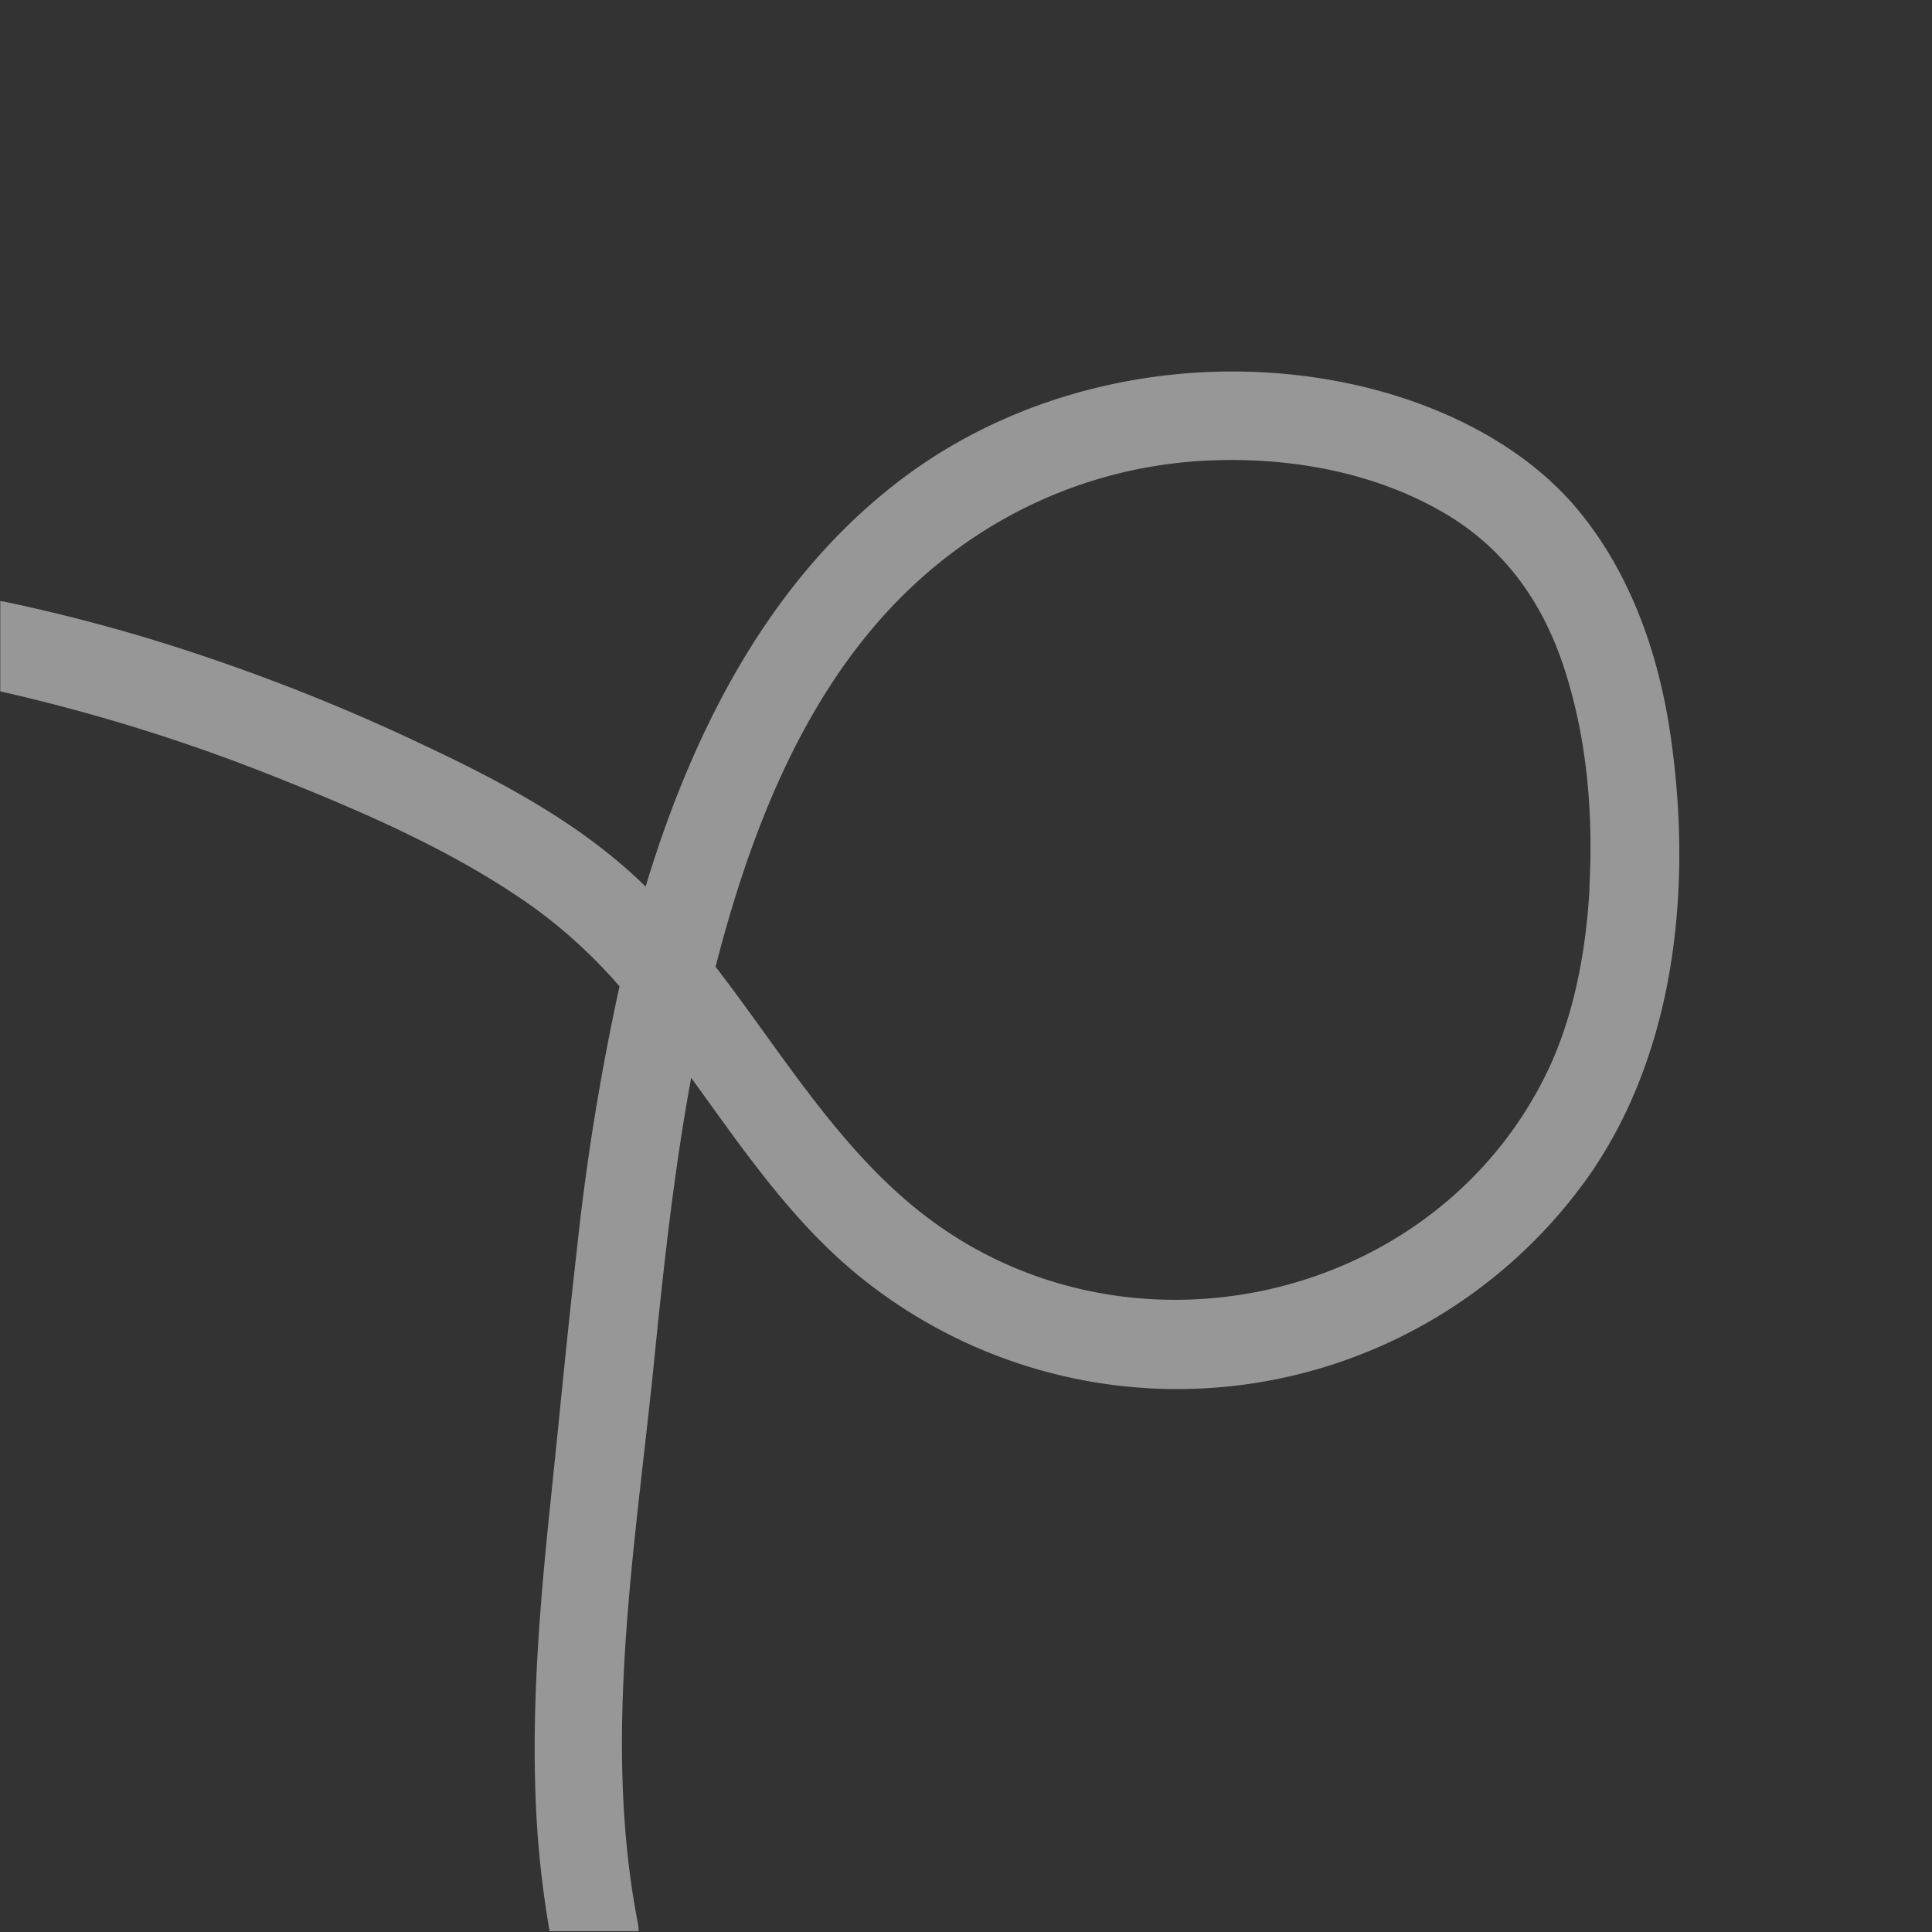 <svg xmlns="http://www.w3.org/2000/svg" viewBox="0 0 420 420"><rect x="0" y="0" width="420" height="420" fill="#333333" stroke="none"/><defs><style>.cls-1{fill:none;}.cls-2{fill:#fcfcfc;opacity:0.5;}</style></defs><title>Avion_2</title><g id="Capa_2" data-name="Capa 2"><g id="Capa_1-2" data-name="Capa 1"><rect class="cls-1" width="420" height="420"/><path class="cls-2" d="M363,158.81c-2.65-17.33-8.74-34.44-20-48C331.3,96.76,313.5,88.16,296.06,84c-34-8-71.78-1.12-99.85,20-25,18.83-40.86,46.12-51.37,75.16-1.62,4.49-3.11,9-4.49,13.58l-.81-.8c-13.92-13.34-31.13-22.32-48.45-30.45a431.9,431.9,0,0,0-58-22.45q-15.71-4.77-31.79-8.17a11.19,11.19,0,0,0-1.24-.19v19.62A397.62,397.62,0,0,1,60.12,169c19.25,7.65,39.39,16.4,56.29,28.55a110.84,110.84,0,0,1,18.27,16.87,525.89,525.89,0,0,0-9.2,56.6c-2.1,18.24-3.82,36.53-5.73,54.79-2.29,21.94-4.21,44-3.27,66.11a213.56,213.56,0,0,0,3,27.9h19.37a12,12,0,0,0-.21-1.87c-7.73-39.93-.54-81.54,3.5-121.49,2.12-21,4.33-41.6,8.12-62.15,11.28,15.55,22.09,31.57,37.1,43.58a109.6,109.6,0,0,0,158.35-22.69C364.77,227.56,367.92,191.19,363,158.81Zm-17.45,34.29c-.77,14-3.49,28.45-9.62,40.78-23.83,47.94-86.64,63.17-130.49,33.54-21.2-14.32-34.31-37.06-49.88-57.25,6.8-26.53,17-53.68,34.82-74.39C208.92,114.16,235.06,101,264,100.06c17.24-.56,35.07,2.73,50.07,11.53,13.14,7.71,21.44,19.57,26.06,33.94C345.07,160.86,346.39,177.1,345.51,193.11Z"/></g></g></svg>